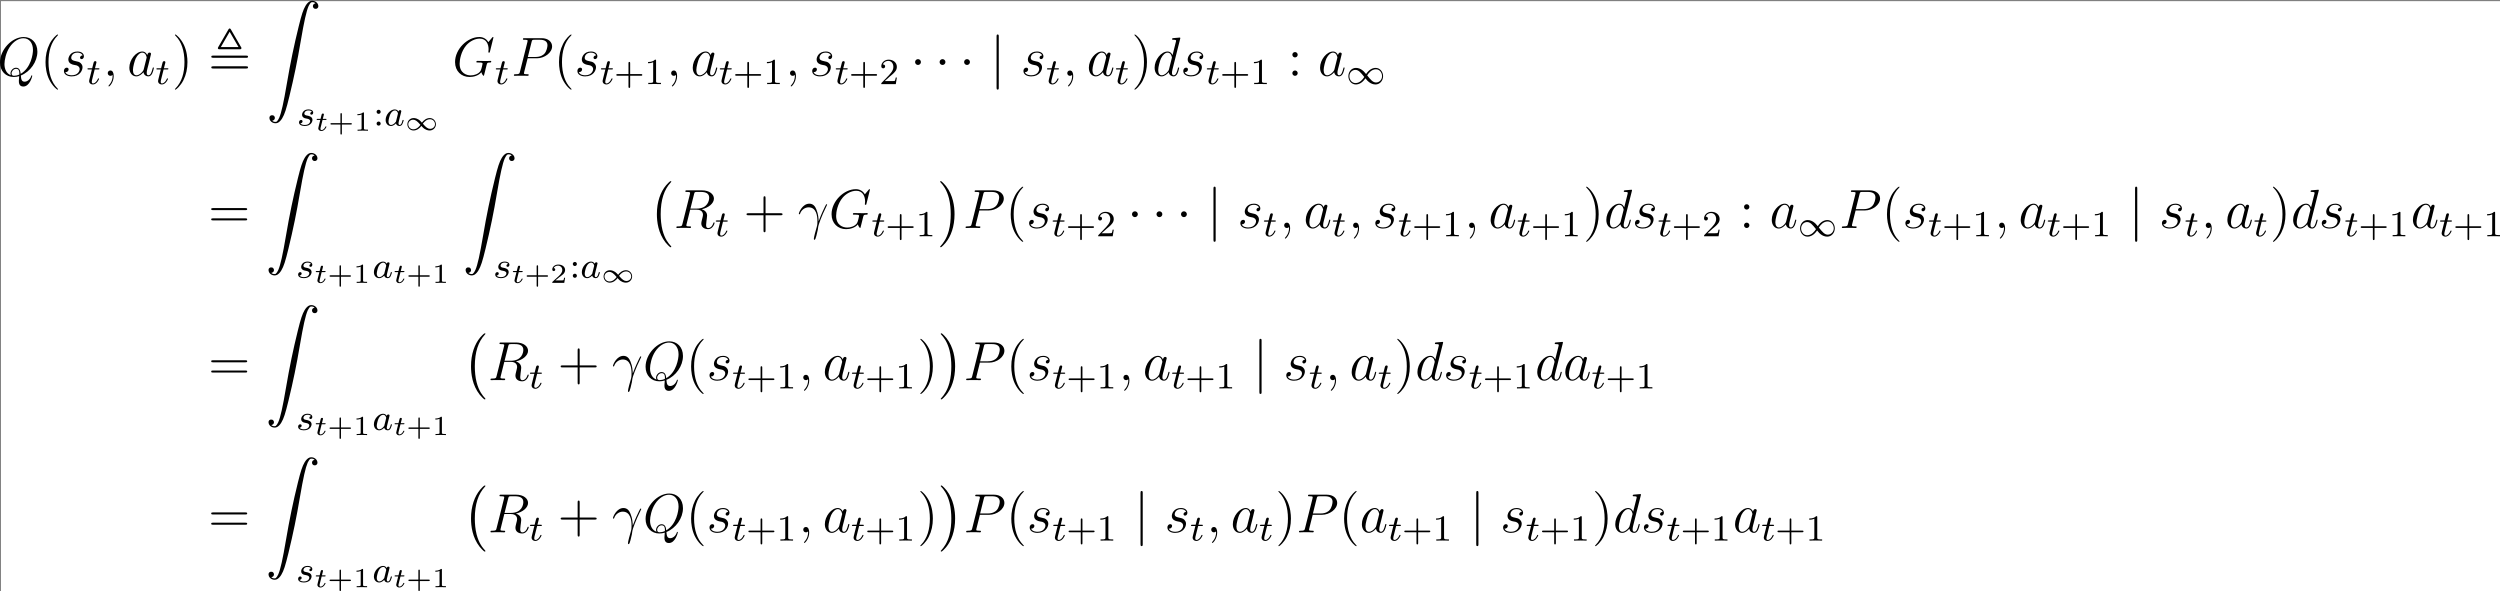 <?xml version='1.0' encoding='UTF-8'?>
<!-- Generated by CodeCogs with dvisvgm 3.2.2 -->
<svg version='1.1' xmlns='http://www.w3.org/2000/svg' xmlns:xlink='http://www.w3.org/1999/xlink' width='612.419pt' height='144.791pt' viewBox='-.241 -.282 612.419 144.791'>
<rect x="-.241" y="-.282" width="612.419" height="144.791" fill="#808080" stroke="none"/>
<rect width="100%" height="100%" fill="white" />
<defs>
<path id='g2-0' d='M4.937 13.736C4.937 13.689 4.914 13.665 4.89 13.629C4.34 13.043 3.527 12.075 3.025 10.126C2.75 9.038 2.642 7.807 2.642 6.695C2.642 3.551 3.395 1.351 4.83-.203C4.937-.311 4.937-.335 4.937-.359C4.937-.478 4.842-.478 4.794-.478C4.615-.478 3.969 .239 3.814 .418C2.594 1.865 1.817 4.017 1.817 6.683C1.817 8.381 2.116 10.784 3.682 12.804C3.802 12.947 4.579 13.856 4.794 13.856C4.842 13.856 4.937 13.856 4.937 13.736Z'/>
<path id='g2-1' d='M3.646 6.695C3.646 4.997 3.347 2.594 1.781 .574C1.662 .43 .885-.478 .669-.478C.61-.478 .526-.454 .526-.359C.526-.311 .55-.275 .598-.239C1.172 .383 1.949 1.351 2.439 3.252C2.714 4.34 2.821 5.571 2.821 6.683C2.821 7.89 2.714 9.11 2.403 10.281C1.949 11.955 1.243 12.912 .634 13.581C.526 13.689 .526 13.713 .526 13.736C.526 13.832 .61 13.856 .669 13.856C.849 13.856 1.506 13.127 1.65 12.959C2.869 11.513 3.646 9.361 3.646 6.695Z'/>
<path id='g4-49' d='M4.304-2.184C3.834-2.75 3.77-2.813 3.491-3.021C3.124-3.3 2.638-3.515 2.112-3.515C1.14-3.515 .47-2.662 .47-1.714C.47-.781 1.132 .08 2.08 .08C2.734 .08 3.499-.263 4.16-1.251C4.631-.685 4.694-.622 4.973-.414C5.34-.135 5.826 .08 6.352 .08C7.325 .08 7.994-.773 7.994-1.722C7.994-2.654 7.333-3.515 6.384-3.515C5.731-3.515 4.965-3.172 4.304-2.184ZM4.543-1.889C4.846-2.391 5.499-3.212 6.44-3.212C7.293-3.212 7.771-2.439 7.771-1.722C7.771-.948 7.181-.351 6.48-.351S5.308-.933 4.543-1.889ZM3.921-1.546C3.618-1.044 2.965-.223 2.024-.223C1.172-.223 .693-.996 .693-1.714C.693-2.487 1.283-3.084 1.985-3.084S3.156-2.503 3.921-1.546Z'/>
<path id='g1-44' d='M4.914-10.066C4.818-10.234 4.734-10.269 4.651-10.269S4.483-10.234 4.388-10.066L2.188-6.253C2.092-6.085 2.092-6.049 2.092-6.001C2.092-5.762 2.307-5.762 2.523-5.762H6.779C7.054-5.762 7.209-5.762 7.209-6.073L4.914-10.066ZM4.651-9.552L6.563-6.241H2.738L4.651-9.552ZM1.1-2.068C.897-2.068 .669-2.068 .669-1.829S.885-1.59 1.088-1.59H8.213C8.416-1.59 8.632-1.59 8.632-1.829S8.416-2.068 8.201-2.068H1.1ZM1.088-4.388C.885-4.388 .669-4.388 .669-4.148S.897-3.909 1.1-3.909H8.201C8.416-3.909 8.632-3.909 8.632-4.148S8.416-4.388 8.213-4.388H1.088Z'/>
<path id='g11-40' d='M3.885 2.905C3.885 2.869 3.885 2.845 3.682 2.642C2.487 1.435 1.817-.538 1.817-2.977C1.817-5.296 2.379-7.293 3.766-8.703C3.885-8.811 3.885-8.835 3.885-8.871C3.885-8.942 3.826-8.966 3.778-8.966C3.622-8.966 2.642-8.106 2.056-6.934C1.447-5.727 1.172-4.447 1.172-2.977C1.172-1.913 1.339-.49 1.961 .789C2.666 2.224 3.646 3.001 3.778 3.001C3.826 3.001 3.885 2.977 3.885 2.905Z'/>
<path id='g11-41' d='M3.371-2.977C3.371-3.885 3.252-5.368 2.582-6.755C1.877-8.189 .897-8.966 .765-8.966C.717-8.966 .658-8.942 .658-8.871C.658-8.835 .658-8.811 .861-8.608C2.056-7.4 2.726-5.428 2.726-2.989C2.726-.669 2.164 1.327 .777 2.738C.658 2.845 .658 2.869 .658 2.905C.658 2.977 .717 3.001 .765 3.001C.921 3.001 1.901 2.14 2.487 .968C3.096-.251 3.371-1.542 3.371-2.977Z'/>
<path id='g11-43' d='M4.77-2.762H8.07C8.237-2.762 8.452-2.762 8.452-2.977C8.452-3.204 8.249-3.204 8.07-3.204H4.77V-6.504C4.77-6.671 4.77-6.886 4.555-6.886C4.328-6.886 4.328-6.683 4.328-6.504V-3.204H1.028C.861-3.204 .646-3.204 .646-2.989C.646-2.762 .849-2.762 1.028-2.762H4.328V.538C4.328 .705 4.328 .921 4.543 .921C4.77 .921 4.77 .717 4.77 .538V-2.762Z'/>
<path id='g11-58' d='M2.2-4.579C2.2-4.902 1.925-5.153 1.626-5.153C1.279-5.153 1.04-4.878 1.04-4.579C1.04-4.22 1.339-3.993 1.614-3.993C1.937-3.993 2.2-4.244 2.2-4.579ZM2.2-.586C2.2-.909 1.925-1.16 1.626-1.16C1.279-1.16 1.04-.885 1.04-.586C1.04-.227 1.339 0 1.614 0C1.937 0 2.2-.251 2.2-.586Z'/>
<path id='g11-61' d='M8.07-3.873C8.237-3.873 8.452-3.873 8.452-4.089C8.452-4.316 8.249-4.316 8.07-4.316H1.028C.861-4.316 .646-4.316 .646-4.101C.646-3.873 .849-3.873 1.028-3.873H8.07ZM8.07-1.65C8.237-1.65 8.452-1.65 8.452-1.865C8.452-2.092 8.249-2.092 8.07-2.092H1.028C.861-2.092 .646-2.092 .646-1.877C.646-1.65 .849-1.65 1.028-1.65H8.07Z'/>
<path id='g8-13' d='M4.519-1.459C4.495-2.044 4.471-2.965 4.017-4.041C3.778-4.639 3.371-5.272 2.499-5.272C1.028-5.272 .227-3.395 .227-3.084C.227-2.977 .311-2.977 .347-2.977C.454-2.977 .454-3.001 .514-3.156C.765-3.897 1.53-4.483 2.355-4.483C4.017-4.483 4.256-2.63 4.256-1.447C4.256-.693 4.172-.442 4.101-.203C3.873 .538 3.479 2.02 3.479 2.355C3.479 2.451 3.515 2.558 3.61 2.558C3.79 2.558 3.897 2.164 4.029 1.686C4.316 .634 4.388 .108 4.447-.371C4.483-.658 5.165-2.63 6.109-4.507C6.193-4.698 6.36-5.021 6.36-5.057C6.36-5.069 6.348-5.153 6.241-5.153C6.217-5.153 6.157-5.153 6.133-5.105C6.109-5.081 5.691-4.268 5.332-3.455C5.153-3.049 4.914-2.511 4.519-1.459Z'/>
<path id='g8-59' d='M2.331 .048C2.331-.646 2.104-1.16 1.614-1.16C1.231-1.16 1.04-.849 1.04-.586S1.219 0 1.626 0C1.781 0 1.913-.048 2.02-.155C2.044-.179 2.056-.179 2.068-.179C2.092-.179 2.092-.012 2.092 .048C2.092 .442 2.02 1.219 1.327 1.997C1.196 2.14 1.196 2.164 1.196 2.188C1.196 2.248 1.255 2.307 1.315 2.307C1.411 2.307 2.331 1.423 2.331 .048Z'/>
<path id='g8-71' d='M8.919-8.309C8.919-8.416 8.835-8.416 8.811-8.416S8.739-8.416 8.644-8.297L7.819-7.305C7.759-7.4 7.52-7.819 7.054-8.094C6.539-8.416 6.025-8.416 5.846-8.416C3.288-8.416 .598-5.81 .598-2.989C.598-1.016 1.961 .251 3.754 .251C4.615 .251 5.703-.036 6.3-.789C6.432-.335 6.695-.012 6.779-.012C6.838-.012 6.85-.048 6.862-.048C6.874-.072 6.97-.49 7.03-.705L7.221-1.47C7.317-1.865 7.364-2.032 7.448-2.391C7.568-2.845 7.592-2.881 8.249-2.893C8.297-2.893 8.44-2.893 8.44-3.12C8.44-3.24 8.321-3.24 8.285-3.24C8.082-3.24 7.855-3.216 7.639-3.216H6.994C6.492-3.216 5.966-3.24 5.475-3.24C5.368-3.24 5.224-3.24 5.224-3.025C5.224-2.905 5.32-2.905 5.32-2.893H5.619C6.563-2.893 6.563-2.798 6.563-2.618C6.563-2.606 6.336-1.399 6.109-1.04C5.655-.371 4.71-.096 4.005-.096C3.084-.096 1.59-.574 1.59-2.642C1.59-3.443 1.877-5.272 3.037-6.623C3.79-7.484 4.902-8.07 5.954-8.07C7.364-8.07 7.867-6.862 7.867-5.762C7.867-5.571 7.819-5.308 7.819-5.141C7.819-5.033 7.938-5.033 7.974-5.033C8.106-5.033 8.118-5.045 8.165-5.26L8.919-8.309Z'/>
<path id='g8-80' d='M3.539-3.802H5.547C7.197-3.802 8.847-5.021 8.847-6.384C8.847-7.317 8.058-8.165 6.551-8.165H2.857C2.63-8.165 2.523-8.165 2.523-7.938C2.523-7.819 2.63-7.819 2.809-7.819C3.539-7.819 3.539-7.723 3.539-7.592C3.539-7.568 3.539-7.496 3.491-7.317L1.877-.885C1.769-.466 1.745-.347 .909-.347C.681-.347 .562-.347 .562-.132C.562 0 .669 0 .741 0C.968 0 1.207-.024 1.435-.024H2.833C3.061-.024 3.312 0 3.539 0C3.634 0 3.766 0 3.766-.227C3.766-.347 3.658-.347 3.479-.347C2.762-.347 2.75-.43 2.75-.55C2.75-.61 2.762-.693 2.774-.753L3.539-3.802ZM4.4-7.352C4.507-7.795 4.555-7.819 5.021-7.819H6.205C7.101-7.819 7.843-7.532 7.843-6.635C7.843-6.324 7.687-5.308 7.137-4.758C6.934-4.543 6.36-4.089 5.272-4.089H3.587L4.4-7.352Z'/>
<path id='g8-81' d='M5.093-.072C7.149-.897 8.679-3.072 8.679-5.236C8.679-7.209 7.388-8.416 5.715-8.416C3.156-8.416 .574-5.667 .574-2.905C.574-1.028 1.817 .251 3.551 .251C3.957 .251 4.352 .191 4.734 .072C4.663 .789 4.663 .849 4.663 1.076C4.663 1.423 4.663 2.319 5.619 2.319C7.042 2.319 7.568 .084 7.568 .012S7.52-.108 7.46-.108C7.388-.108 7.364-.048 7.329 .084C7.066 .837 6.444 1.267 5.918 1.267C5.308 1.267 5.153 .849 5.093-.072ZM2.941-.132C1.997-.454 1.542-1.447 1.542-2.546C1.542-3.383 1.853-4.973 2.642-6.181C3.527-7.544 4.71-8.153 5.643-8.153C6.886-8.153 7.723-7.149 7.723-5.595C7.723-4.71 7.305-1.745 5.057-.43C4.997-1.04 4.83-1.757 4.041-1.757C3.395-1.757 2.845-1.112 2.845-.526C2.845-.395 2.893-.215 2.941-.132ZM4.758-.275C4.328-.084 3.957-.012 3.622-.012C3.503-.012 3.084-.012 3.084-.538C3.084-.968 3.503-1.518 4.041-1.518C4.639-1.518 4.77-1.112 4.77-.514C4.77-.442 4.77-.347 4.758-.275Z'/>
<path id='g8-82' d='M4.4-7.352C4.507-7.795 4.555-7.819 5.021-7.819H5.882C6.91-7.819 7.675-7.508 7.675-6.575C7.675-5.966 7.364-4.208 4.961-4.208H3.61L4.4-7.352ZM6.061-4.065C7.544-4.388 8.703-5.344 8.703-6.372C8.703-7.305 7.759-8.165 6.097-8.165H2.857C2.618-8.165 2.511-8.165 2.511-7.938C2.511-7.819 2.594-7.819 2.821-7.819C3.539-7.819 3.539-7.723 3.539-7.592C3.539-7.568 3.539-7.496 3.491-7.317L1.877-.885C1.769-.466 1.745-.347 .921-.347C.646-.347 .562-.347 .562-.12C.562 0 .693 0 .729 0C.944 0 1.196-.024 1.423-.024H2.833C3.049-.024 3.3 0 3.515 0C3.61 0 3.742 0 3.742-.227C3.742-.347 3.634-.347 3.455-.347C2.726-.347 2.726-.442 2.726-.562C2.726-.574 2.726-.658 2.75-.753L3.551-3.969H4.985C6.121-3.969 6.336-3.252 6.336-2.857C6.336-2.678 6.217-2.212 6.133-1.901C6.001-1.351 5.966-1.219 5.966-.992C5.966-.143 6.659 .251 7.46 .251C8.428 .251 8.847-.933 8.847-1.1C8.847-1.184 8.787-1.219 8.715-1.219C8.62-1.219 8.596-1.148 8.572-1.052C8.285-.203 7.795 .012 7.496 .012S7.006-.12 7.006-.658C7.006-.944 7.149-2.032 7.161-2.092C7.221-2.534 7.221-2.582 7.221-2.678C7.221-3.551 6.516-3.921 6.061-4.065Z'/>
<path id='g8-97' d='M3.599-1.423C3.539-1.219 3.539-1.196 3.371-.968C3.108-.634 2.582-.12 2.02-.12C1.53-.12 1.255-.562 1.255-1.267C1.255-1.925 1.626-3.264 1.853-3.766C2.26-4.603 2.821-5.033 3.288-5.033C4.077-5.033 4.232-4.053 4.232-3.957C4.232-3.945 4.196-3.79 4.184-3.766L3.599-1.423ZM4.364-4.483C4.232-4.794 3.909-5.272 3.288-5.272C1.937-5.272 .478-3.527 .478-1.757C.478-.574 1.172 .12 1.985 .12C2.642 .12 3.204-.395 3.539-.789C3.658-.084 4.22 .12 4.579 .12S5.224-.096 5.44-.526C5.631-.933 5.798-1.662 5.798-1.71C5.798-1.769 5.75-1.817 5.679-1.817C5.571-1.817 5.559-1.757 5.511-1.578C5.332-.873 5.105-.12 4.615-.12C4.268-.12 4.244-.43 4.244-.669C4.244-.944 4.28-1.076 4.388-1.542C4.471-1.841 4.531-2.104 4.627-2.451C5.069-4.244 5.177-4.674 5.177-4.746C5.177-4.914 5.045-5.045 4.866-5.045C4.483-5.045 4.388-4.627 4.364-4.483Z'/>
<path id='g8-100' d='M6.013-7.998C6.025-8.046 6.049-8.118 6.049-8.177C6.049-8.297 5.93-8.297 5.906-8.297C5.894-8.297 5.308-8.249 5.248-8.237C5.045-8.225 4.866-8.201 4.651-8.189C4.352-8.165 4.268-8.153 4.268-7.938C4.268-7.819 4.364-7.819 4.531-7.819C5.117-7.819 5.129-7.711 5.129-7.592C5.129-7.52 5.105-7.424 5.093-7.388L4.364-4.483C4.232-4.794 3.909-5.272 3.288-5.272C1.937-5.272 .478-3.527 .478-1.757C.478-.574 1.172 .12 1.985 .12C2.642 .12 3.204-.395 3.539-.789C3.658-.084 4.22 .12 4.579 .12S5.224-.096 5.44-.526C5.631-.933 5.798-1.662 5.798-1.71C5.798-1.769 5.75-1.817 5.679-1.817C5.571-1.817 5.559-1.757 5.511-1.578C5.332-.873 5.105-.12 4.615-.12C4.268-.12 4.244-.43 4.244-.669C4.244-.717 4.244-.968 4.328-1.303L6.013-7.998ZM3.599-1.423C3.539-1.219 3.539-1.196 3.371-.968C3.108-.634 2.582-.12 2.02-.12C1.53-.12 1.255-.562 1.255-1.267C1.255-1.925 1.626-3.264 1.853-3.766C2.26-4.603 2.821-5.033 3.288-5.033C4.077-5.033 4.232-4.053 4.232-3.957C4.232-3.945 4.196-3.79 4.184-3.766L3.599-1.423Z'/>
<path id='g8-115' d='M2.726-2.391C2.929-2.355 3.252-2.283 3.324-2.271C3.479-2.224 4.017-2.032 4.017-1.459C4.017-1.088 3.682-.12 2.295-.12C2.044-.12 1.148-.155 .909-.813C1.387-.753 1.626-1.124 1.626-1.387C1.626-1.638 1.459-1.769 1.219-1.769C.956-1.769 .61-1.566 .61-1.028C.61-.323 1.327 .12 2.283 .12C4.101 .12 4.639-1.219 4.639-1.841C4.639-2.02 4.639-2.355 4.256-2.738C3.957-3.025 3.67-3.084 3.025-3.216C2.702-3.288 2.188-3.395 2.188-3.933C2.188-4.172 2.403-5.033 3.539-5.033C4.041-5.033 4.531-4.842 4.651-4.411C4.125-4.411 4.101-3.957 4.101-3.945C4.101-3.694 4.328-3.622 4.435-3.622C4.603-3.622 4.937-3.754 4.937-4.256S4.483-5.272 3.551-5.272C1.985-5.272 1.566-4.041 1.566-3.551C1.566-2.642 2.451-2.451 2.726-2.391Z'/>
<path id='g0-2' d='M9.576 .048C9.194 .167 8.799 .538 8.476 1.088C7.974 1.937 7.627 2.989 7.018 5.464C5.942 9.839 5.212 13.366 4.435 17.921C3.718 22.129 3.24 24.293 2.762 25.381C2.63 25.704 2.367 26.086 2.236 26.182C2.092 26.289 1.733 26.277 1.494 26.17C1.255 26.05 1.219 26.002 1.363 25.967C1.853 25.871 1.997 25.225 1.59 24.915C1.482 24.831 1.423 24.819 1.231 24.819C1.052 24.819 .992 24.831 .873 24.915C.693 25.058 .634 25.225 .658 25.488C.729 26.289 1.733 26.803 2.499 26.433C2.798 26.289 3.18 25.895 3.419 25.476C3.957 24.58 4.292 23.528 4.973 20.73C6.025 16.367 6.695 13.127 7.46 8.632C8.177 4.423 8.667 2.26 9.134 1.172C9.277 .861 9.528 .466 9.672 .371S10.174 .275 10.401 .383C10.64 .502 10.676 .55 10.533 .586C10.054 .681 9.911 1.327 10.305 1.638C10.425 1.722 10.485 1.745 10.664 1.745C10.855 1.745 10.915 1.722 11.023 1.638C11.202 1.494 11.274 1.327 11.25 1.076C11.19 .347 10.317-.167 9.576 .048Z'/>
<path id='g6-116' d='M1.608-2.337H2.26C2.379-2.337 2.463-2.337 2.463-2.487C2.463-2.576 2.385-2.576 2.277-2.576H1.668L1.877-3.401C1.901-3.491 1.901-3.527 1.901-3.533C1.901-3.676 1.787-3.736 1.692-3.736C1.62-3.736 1.465-3.694 1.411-3.503L1.178-2.576H.532C.406-2.576 .4-2.57 .377-2.552C.347-2.529 .323-2.451 .323-2.421C.341-2.337 .395-2.337 .514-2.337H1.118L.765-.927C.729-.789 .681-.586 .681-.514C.681-.167 .992 .06 1.357 .06C2.044 .06 2.451-.759 2.451-.861C2.451-.879 2.439-.944 2.337-.944C2.26-.944 2.248-.915 2.218-.843C2.014-.395 1.674-.137 1.381-.137C1.16-.137 1.154-.359 1.154-.436C1.154-.52 1.154-.532 1.184-.646L1.608-2.337Z'/>
<path id='g10-43' d='M3.475-1.809H5.818C5.93-1.809 6.105-1.809 6.105-1.993S5.93-2.176 5.818-2.176H3.475V-4.527C3.475-4.639 3.475-4.814 3.292-4.814S3.108-4.639 3.108-4.527V-2.176H.757C.646-2.176 .47-2.176 .47-1.993S.646-1.809 .757-1.809H3.108V.542C3.108 .654 3.108 .829 3.292 .829S3.475 .654 3.475 .542V-1.809Z'/>
<path id='g10-49' d='M2.503-5.077C2.503-5.292 2.487-5.3 2.271-5.3C1.945-4.981 1.522-4.79 .765-4.79V-4.527C.98-4.527 1.411-4.527 1.873-4.742V-.654C1.873-.359 1.849-.263 1.092-.263H.813V0C1.14-.024 1.825-.024 2.184-.024S3.236-.024 3.563 0V-.263H3.284C2.527-.263 2.503-.359 2.503-.654V-5.077Z'/>
<path id='g10-50' d='M2.248-1.626C2.375-1.745 2.71-2.008 2.837-2.12C3.332-2.574 3.802-3.013 3.802-3.738C3.802-4.686 3.005-5.3 2.008-5.3C1.052-5.3 .422-4.575 .422-3.866C.422-3.475 .733-3.419 .845-3.419C1.012-3.419 1.259-3.539 1.259-3.842C1.259-4.256 .861-4.256 .765-4.256C.996-4.838 1.53-5.037 1.921-5.037C2.662-5.037 3.045-4.407 3.045-3.738C3.045-2.909 2.463-2.303 1.522-1.339L.518-.303C.422-.215 .422-.199 .422 0H3.571L3.802-1.427H3.555C3.531-1.267 3.467-.869 3.371-.717C3.324-.654 2.718-.654 2.59-.654H1.172L2.248-1.626Z'/>
<path id='g10-58' d='M1.618-2.989C1.618-3.26 1.403-3.435 1.18-3.435C.909-3.435 .733-3.22 .733-2.997C.733-2.726 .948-2.55 1.172-2.55C1.443-2.55 1.618-2.766 1.618-2.989ZM1.618-.438C1.618-.709 1.403-.885 1.18-.885C.909-.885 .733-.669 .733-.446C.733-.175 .948 0 1.172 0C1.443 0 1.618-.215 1.618-.438Z'/>
<path id='g9-43' d='M2.947-1.339H4.878C4.961-1.339 5.111-1.339 5.111-1.494S4.961-1.65 4.878-1.65H2.947V-3.587C2.947-3.67 2.947-3.82 2.792-3.82S2.636-3.67 2.636-3.587V-1.65H.705C.622-1.65 .472-1.65 .472-1.494S.622-1.339 .705-1.339H2.636V.598C2.636 .681 2.636 .831 2.792 .831S2.947 .681 2.947 .598V-1.339Z'/>
<path id='g9-49' d='M2.146-3.796C2.146-3.975 2.122-3.975 1.943-3.975C1.548-3.593 .938-3.593 .723-3.593V-3.359C.879-3.359 1.273-3.359 1.632-3.527V-.508C1.632-.311 1.632-.233 1.016-.233H.759V0C1.088-.024 1.554-.024 1.889-.024S2.69-.024 3.019 0V-.233H2.762C2.146-.233 2.146-.311 2.146-.508V-3.796Z'/>
<path id='g9-50' d='M3.216-1.118H2.995C2.983-1.034 2.923-.64 2.833-.574C2.792-.538 2.307-.538 2.224-.538H1.106L1.871-1.16C2.074-1.321 2.606-1.704 2.792-1.883C2.971-2.062 3.216-2.367 3.216-2.792C3.216-3.539 2.54-3.975 1.739-3.975C.968-3.975 .43-3.467 .43-2.905C.43-2.6 .687-2.564 .753-2.564C.903-2.564 1.076-2.672 1.076-2.887C1.076-3.019 .998-3.21 .735-3.21C.873-3.515 1.237-3.742 1.65-3.742C2.277-3.742 2.612-3.276 2.612-2.792C2.612-2.367 2.331-1.931 1.913-1.548L.496-.251C.436-.191 .43-.185 .43 0H3.031L3.216-1.118Z'/>
<path id='g7-97' d='M3.124-3.037C3.053-3.172 2.821-3.515 2.335-3.515C1.387-3.515 .343-2.407 .343-1.227C.343-.399 .877 .08 1.49 .08C2 .08 2.439-.327 2.582-.486C2.726 .064 3.268 .08 3.363 .08C3.73 .08 3.913-.223 3.977-.359C4.136-.646 4.248-1.108 4.248-1.14C4.248-1.188 4.216-1.243 4.121-1.243S4.009-1.196 3.961-.996C3.85-.558 3.698-.143 3.387-.143C3.204-.143 3.132-.295 3.132-.518C3.132-.654 3.204-.925 3.252-1.124S3.419-1.801 3.451-1.945L3.61-2.55C3.65-2.742 3.738-3.076 3.738-3.116C3.738-3.3 3.587-3.363 3.483-3.363C3.363-3.363 3.164-3.284 3.124-3.037ZM2.582-.861C2.184-.311 1.769-.143 1.514-.143C1.148-.143 .964-.478 .964-.893C.964-1.267 1.18-2.12 1.355-2.471C1.586-2.957 1.977-3.292 2.343-3.292C2.861-3.292 3.013-2.71 3.013-2.614C3.013-2.582 2.813-1.801 2.766-1.594C2.662-1.219 2.662-1.203 2.582-.861Z'/>
<path id='g7-115' d='M3.212-2.997C3.029-2.965 2.861-2.821 2.861-2.622C2.861-2.479 2.957-2.375 3.132-2.375C3.252-2.375 3.499-2.463 3.499-2.821C3.499-3.316 2.981-3.515 2.487-3.515C1.419-3.515 1.084-2.758 1.084-2.351C1.084-2.271 1.084-1.985 1.379-1.761C1.562-1.618 1.698-1.594 2.112-1.514C2.391-1.459 2.845-1.379 2.845-.964C2.845-.757 2.694-.494 2.471-.343C2.176-.151 1.785-.143 1.658-.143C1.467-.143 .925-.175 .725-.494C1.132-.51 1.188-.837 1.188-.933C1.188-1.172 .972-1.227 .877-1.227C.749-1.227 .422-1.132 .422-.693C.422-.223 .917 .08 1.658 .08C3.045 .08 3.339-.901 3.339-1.235C3.339-1.953 2.558-2.104 2.264-2.16C1.881-2.232 1.57-2.287 1.57-2.622C1.57-2.766 1.706-3.292 2.479-3.292C2.782-3.292 3.092-3.204 3.212-2.997Z'/>
<path id='g7-116' d='M1.761-3.172H2.542C2.694-3.172 2.79-3.172 2.79-3.324C2.79-3.435 2.686-3.435 2.55-3.435H1.825L2.112-4.567C2.144-4.686 2.144-4.726 2.144-4.734C2.144-4.902 2.016-4.981 1.881-4.981C1.61-4.981 1.554-4.766 1.467-4.407L1.219-3.435H.454C.303-3.435 .199-3.435 .199-3.284C.199-3.172 .303-3.172 .438-3.172H1.156L.677-1.259C.63-1.06 .558-.781 .558-.669C.558-.191 .948 .08 1.371 .08C2.224 .08 2.71-1.044 2.71-1.14C2.71-1.227 2.638-1.243 2.59-1.243C2.503-1.243 2.495-1.211 2.439-1.092C2.279-.709 1.881-.143 1.395-.143C1.227-.143 1.132-.255 1.132-.518C1.132-.669 1.156-.757 1.18-.861L1.761-3.172Z'/>
<path id='g3-49' d='M3.485-1.889C2.857-2.558 2.224-2.636 1.907-2.636C1.136-2.636 .556-2.02 .556-1.285C.556-.586 1.106 .06 1.889 .06C2.618 .06 3.228-.424 3.593-.933L3.814-.687C4.441-.018 5.075 .06 5.392 .06C6.163 .06 6.743-.556 6.743-1.291C6.743-1.991 6.193-2.636 5.41-2.636C4.68-2.636 4.071-2.152 3.706-1.644L3.485-1.889ZM3.909-1.417C4.25-1.883 4.758-2.379 5.464-2.379C6.109-2.379 6.545-1.853 6.545-1.291C6.545-.711 6.043-.299 5.493-.299C5.021-.299 4.609-.58 3.909-1.417ZM3.389-1.16C3.049-.693 2.54-.197 1.835-.197C1.19-.197 .753-.723 .753-1.285C.753-1.865 1.255-2.277 1.805-2.277C2.277-2.277 2.69-1.997 3.389-1.16Z'/>
<path id='g5-1' d='M2.295-2.989C2.295-3.335 2.008-3.622 1.662-3.622S1.028-3.335 1.028-2.989S1.315-2.355 1.662-2.355S2.295-2.642 2.295-2.989Z'/>
<path id='g5-106' d='M1.901-8.536C1.901-8.751 1.901-8.966 1.662-8.966S1.423-8.751 1.423-8.536V2.558C1.423 2.774 1.423 2.989 1.662 2.989S1.901 2.774 1.901 2.558V-8.536Z'/>
</defs>
<g id='page1' transform='matrix(1.13 0 0 1.13 -64.637 -75.52)'>
<use x='56.413' y='83.022' xlink:href='#g8-81'/>
<use x='65.685' y='83.022' xlink:href='#g11-40'/>
<use x='70.237' y='83.022' xlink:href='#g8-115'/>
<use x='75.751' y='84.815' xlink:href='#g7-116'/>
<use x='79.307' y='83.022' xlink:href='#g8-59'/>
<use x='84.551' y='83.022' xlink:href='#g8-97'/>
<use x='90.696' y='84.815' xlink:href='#g7-116'/>
<use x='94.252' y='83.022' xlink:href='#g11-41'/>
<use x='102.125' y='83.022' xlink:href='#g1-44'/>
<use x='114.745' y='66.75' xlink:href='#g0-2'/>
<use x='121.387' y='93.815' xlink:href='#g7-115'/>
<use x='125.302' y='94.922' xlink:href='#g6-116'/>
<use x='128.153' y='94.922' xlink:href='#g9-43'/>
<use x='133.743' y='94.922' xlink:href='#g9-49'/>
<use x='137.894' y='93.815' xlink:href='#g10-58'/>
<use x='140.246' y='93.815' xlink:href='#g7-97'/>
<use x='144.744' y='94.811' xlink:href='#g3-49'/>
<use x='155.039' y='83.022' xlink:href='#g8-71'/>
<use x='164.273' y='84.815' xlink:href='#g7-116'/>
<use x='167.829' y='83.022' xlink:href='#g8-80'/>
<use x='177' y='83.022' xlink:href='#g11-40'/>
<use x='181.552' y='83.022' xlink:href='#g8-115'/>
<use x='187.066' y='84.815' xlink:href='#g7-116'/>
<use x='190.124' y='84.815' xlink:href='#g10-43'/>
<use x='196.711' y='84.815' xlink:href='#g10-49'/>
<use x='201.443' y='83.022' xlink:href='#g8-59'/>
<use x='206.687' y='83.022' xlink:href='#g8-97'/>
<use x='212.832' y='84.815' xlink:href='#g7-116'/>
<use x='215.89' y='84.815' xlink:href='#g10-43'/>
<use x='222.477' y='84.815' xlink:href='#g10-49'/>
<use x='227.209' y='83.022' xlink:href='#g8-59'/>
<use x='232.453' y='83.022' xlink:href='#g8-115'/>
<use x='237.967' y='84.815' xlink:href='#g7-116'/>
<use x='241.025' y='84.815' xlink:href='#g10-43'/>
<use x='247.612' y='84.815' xlink:href='#g10-50'/>
<use x='254.336' y='83.022' xlink:href='#g5-1'/>
<use x='259.65' y='83.022' xlink:href='#g5-1'/>
<use x='264.963' y='83.022' xlink:href='#g5-1'/>
<use x='271.605' y='83.022' xlink:href='#g5-106'/>
<use x='278.247' y='83.022' xlink:href='#g8-115'/>
<use x='283.761' y='84.815' xlink:href='#g7-116'/>
<use x='287.317' y='83.022' xlink:href='#g8-59'/>
<use x='292.561' y='83.022' xlink:href='#g8-97'/>
<use x='298.706' y='84.815' xlink:href='#g7-116'/>
<use x='302.262' y='83.022' xlink:href='#g11-41'/>
<use x='306.814' y='83.022' xlink:href='#g8-100'/>
<use x='312.897' y='83.022' xlink:href='#g8-115'/>
<use x='318.411' y='84.815' xlink:href='#g7-116'/>
<use x='321.469' y='84.815' xlink:href='#g10-43'/>
<use x='328.056' y='84.815' xlink:href='#g10-49'/>
<use x='336.109' y='83.022' xlink:href='#g11-58'/>
<use x='342.681' y='83.022' xlink:href='#g8-97'/>
<use x='348.826' y='84.815' xlink:href='#g4-49'/>
<use x='102.125' y='116.01' xlink:href='#g11-61'/>
<use x='114.551' y='99.737' xlink:href='#g0-2'/>
<use x='121.193' y='126.803' xlink:href='#g7-115'/>
<use x='125.109' y='127.91' xlink:href='#g6-116'/>
<use x='127.959' y='127.91' xlink:href='#g9-43'/>
<use x='133.549' y='127.91' xlink:href='#g9-49'/>
<use x='137.7' y='126.803' xlink:href='#g7-97'/>
<use x='142.198' y='127.91' xlink:href='#g6-116'/>
<use x='145.049' y='127.91' xlink:href='#g9-43'/>
<use x='150.639' y='127.91' xlink:href='#g9-49'/>
<use x='157.28' y='99.737' xlink:href='#g0-2'/>
<use x='163.922' y='126.803' xlink:href='#g7-115'/>
<use x='167.838' y='127.91' xlink:href='#g6-116'/>
<use x='170.688' y='127.91' xlink:href='#g9-43'/>
<use x='176.278' y='127.91' xlink:href='#g9-50'/>
<use x='180.43' y='126.803' xlink:href='#g10-58'/>
<use x='182.782' y='126.803' xlink:href='#g7-97'/>
<use x='187.28' y='127.799' xlink:href='#g3-49'/>
<use x='197.574' y='106.326' xlink:href='#g2-0'/>
<use x='203.054' y='116.01' xlink:href='#g8-82'/>
<use x='211.964' y='117.803' xlink:href='#g7-116'/>
<use x='218.177' y='116.01' xlink:href='#g11-43'/>
<use x='229.938' y='116.01' xlink:href='#g8-13'/>
<use x='236.66' y='116.01' xlink:href='#g8-71'/>
<use x='245.894' y='117.803' xlink:href='#g7-116'/>
<use x='248.952' y='117.803' xlink:href='#g10-43'/>
<use x='255.539' y='117.803' xlink:href='#g10-49'/>
<use x='260.271' y='106.326' xlink:href='#g2-1'/>
<use x='265.75' y='116.01' xlink:href='#g8-80'/>
<use x='274.921' y='116.01' xlink:href='#g11-40'/>
<use x='279.474' y='116.01' xlink:href='#g8-115'/>
<use x='284.988' y='117.803' xlink:href='#g7-116'/>
<use x='288.046' y='117.803' xlink:href='#g10-43'/>
<use x='294.632' y='117.803' xlink:href='#g10-50'/>
<use x='301.357' y='116.01' xlink:href='#g5-1'/>
<use x='306.671' y='116.01' xlink:href='#g5-1'/>
<use x='311.984' y='116.01' xlink:href='#g5-1'/>
<use x='318.626' y='116.01' xlink:href='#g5-106'/>
<use x='325.267' y='116.01' xlink:href='#g8-115'/>
<use x='330.781' y='117.803' xlink:href='#g7-116'/>
<use x='334.338' y='116.01' xlink:href='#g8-59'/>
<use x='339.582' y='116.01' xlink:href='#g8-97'/>
<use x='345.727' y='117.803' xlink:href='#g7-116'/>
<use x='349.283' y='116.01' xlink:href='#g8-59'/>
<use x='354.527' y='116.01' xlink:href='#g8-115'/>
<use x='360.041' y='117.803' xlink:href='#g7-116'/>
<use x='363.099' y='117.803' xlink:href='#g10-43'/>
<use x='369.685' y='117.803' xlink:href='#g10-49'/>
<use x='374.418' y='116.01' xlink:href='#g8-59'/>
<use x='379.662' y='116.01' xlink:href='#g8-97'/>
<use x='385.807' y='117.803' xlink:href='#g7-116'/>
<use x='388.865' y='117.803' xlink:href='#g10-43'/>
<use x='395.451' y='117.803' xlink:href='#g10-49'/>
<use x='400.184' y='116.01' xlink:href='#g11-41'/>
<use x='404.736' y='116.01' xlink:href='#g8-100'/>
<use x='410.819' y='116.01' xlink:href='#g8-115'/>
<use x='416.333' y='117.803' xlink:href='#g7-116'/>
<use x='419.391' y='117.803' xlink:href='#g10-43'/>
<use x='425.977' y='117.803' xlink:href='#g10-50'/>
<use x='434.03' y='116.01' xlink:href='#g11-58'/>
<use x='440.603' y='116.01' xlink:href='#g8-97'/>
<use x='446.748' y='117.803' xlink:href='#g4-49'/>
<use x='455.714' y='116.01' xlink:href='#g8-80'/>
<use x='464.885' y='116.01' xlink:href='#g11-40'/>
<use x='469.438' y='116.01' xlink:href='#g8-115'/>
<use x='474.952' y='117.803' xlink:href='#g7-116'/>
<use x='478.01' y='117.803' xlink:href='#g10-43'/>
<use x='484.596' y='117.803' xlink:href='#g10-49'/>
<use x='489.329' y='116.01' xlink:href='#g8-59'/>
<use x='494.573' y='116.01' xlink:href='#g8-97'/>
<use x='500.718' y='117.803' xlink:href='#g7-116'/>
<use x='503.776' y='117.803' xlink:href='#g10-43'/>
<use x='510.362' y='117.803' xlink:href='#g10-49'/>
<use x='518.415' y='116.01' xlink:href='#g5-106'/>
<use x='525.057' y='116.01' xlink:href='#g8-115'/>
<use x='530.571' y='117.803' xlink:href='#g7-116'/>
<use x='534.127' y='116.01' xlink:href='#g8-59'/>
<use x='539.371' y='116.01' xlink:href='#g8-97'/>
<use x='545.516' y='117.803' xlink:href='#g7-116'/>
<use x='549.073' y='116.01' xlink:href='#g11-41'/>
<use x='553.625' y='116.01' xlink:href='#g8-100'/>
<use x='559.708' y='116.01' xlink:href='#g8-115'/>
<use x='565.222' y='117.803' xlink:href='#g7-116'/>
<use x='568.28' y='117.803' xlink:href='#g10-43'/>
<use x='574.866' y='117.803' xlink:href='#g10-49'/>
<use x='579.598' y='116.01' xlink:href='#g8-97'/>
<use x='585.743' y='117.803' xlink:href='#g7-116'/>
<use x='588.801' y='117.803' xlink:href='#g10-43'/>
<use x='595.388' y='117.803' xlink:href='#g10-49'/>
<use x='102.125' y='148.997' xlink:href='#g11-61'/>
<use x='114.551' y='132.725' xlink:href='#g0-2'/>
<use x='121.193' y='159.79' xlink:href='#g7-115'/>
<use x='125.109' y='160.897' xlink:href='#g6-116'/>
<use x='127.959' y='160.897' xlink:href='#g9-43'/>
<use x='133.549' y='160.897' xlink:href='#g9-49'/>
<use x='137.7' y='159.79' xlink:href='#g7-97'/>
<use x='142.198' y='160.897' xlink:href='#g6-116'/>
<use x='145.049' y='160.897' xlink:href='#g9-43'/>
<use x='150.639' y='160.897' xlink:href='#g9-49'/>
<use x='157.28' y='139.314' xlink:href='#g2-0'/>
<use x='162.76' y='148.997' xlink:href='#g8-82'/>
<use x='171.67' y='150.791' xlink:href='#g7-116'/>
<use x='177.883' y='148.997' xlink:href='#g11-43'/>
<use x='189.644' y='148.997' xlink:href='#g8-13'/>
<use x='196.366' y='148.997' xlink:href='#g8-81'/>
<use x='205.637' y='148.997' xlink:href='#g11-40'/>
<use x='210.19' y='148.997' xlink:href='#g8-115'/>
<use x='215.704' y='150.791' xlink:href='#g7-116'/>
<use x='218.762' y='150.791' xlink:href='#g10-43'/>
<use x='225.348' y='150.791' xlink:href='#g10-49'/>
<use x='230.081' y='148.997' xlink:href='#g8-59'/>
<use x='235.325' y='148.997' xlink:href='#g8-97'/>
<use x='241.47' y='150.791' xlink:href='#g7-116'/>
<use x='244.528' y='150.791' xlink:href='#g10-43'/>
<use x='251.114' y='150.791' xlink:href='#g10-49'/>
<use x='255.847' y='148.997' xlink:href='#g11-41'/>
<use x='260.399' y='139.314' xlink:href='#g2-1'/>
<use x='265.878' y='148.997' xlink:href='#g8-80'/>
<use x='275.05' y='148.997' xlink:href='#g11-40'/>
<use x='279.602' y='148.997' xlink:href='#g8-115'/>
<use x='285.116' y='150.791' xlink:href='#g7-116'/>
<use x='288.174' y='150.791' xlink:href='#g10-43'/>
<use x='294.76' y='150.791' xlink:href='#g10-49'/>
<use x='299.493' y='148.997' xlink:href='#g8-59'/>
<use x='304.737' y='148.997' xlink:href='#g8-97'/>
<use x='310.882' y='150.791' xlink:href='#g7-116'/>
<use x='313.94' y='150.791' xlink:href='#g10-43'/>
<use x='320.526' y='150.791' xlink:href='#g10-49'/>
<use x='328.579' y='148.997' xlink:href='#g5-106'/>
<use x='335.221' y='148.997' xlink:href='#g8-115'/>
<use x='340.735' y='150.791' xlink:href='#g7-116'/>
<use x='344.291' y='148.997' xlink:href='#g8-59'/>
<use x='349.535' y='148.997' xlink:href='#g8-97'/>
<use x='355.68' y='150.791' xlink:href='#g7-116'/>
<use x='359.237' y='148.997' xlink:href='#g11-41'/>
<use x='363.789' y='148.997' xlink:href='#g8-100'/>
<use x='369.872' y='148.997' xlink:href='#g8-115'/>
<use x='375.386' y='150.791' xlink:href='#g7-116'/>
<use x='378.444' y='150.791' xlink:href='#g10-43'/>
<use x='385.03' y='150.791' xlink:href='#g10-49'/>
<use x='389.762' y='148.997' xlink:href='#g8-100'/>
<use x='395.845' y='148.997' xlink:href='#g8-97'/>
<use x='401.99' y='150.791' xlink:href='#g7-116'/>
<use x='405.048' y='150.791' xlink:href='#g10-43'/>
<use x='411.635' y='150.791' xlink:href='#g10-49'/>
<use x='102.125' y='181.985' xlink:href='#g11-61'/>
<use x='114.551' y='165.713' xlink:href='#g0-2'/>
<use x='121.193' y='192.778' xlink:href='#g7-115'/>
<use x='125.109' y='193.885' xlink:href='#g6-116'/>
<use x='127.959' y='193.885' xlink:href='#g9-43'/>
<use x='133.549' y='193.885' xlink:href='#g9-49'/>
<use x='137.7' y='192.778' xlink:href='#g7-97'/>
<use x='142.198' y='193.885' xlink:href='#g6-116'/>
<use x='145.049' y='193.885' xlink:href='#g9-43'/>
<use x='150.639' y='193.885' xlink:href='#g9-49'/>
<use x='157.28' y='172.301' xlink:href='#g2-0'/>
<use x='162.76' y='181.985' xlink:href='#g8-82'/>
<use x='171.67' y='183.778' xlink:href='#g7-116'/>
<use x='177.883' y='181.985' xlink:href='#g11-43'/>
<use x='189.644' y='181.985' xlink:href='#g8-13'/>
<use x='196.366' y='181.985' xlink:href='#g8-81'/>
<use x='205.637' y='181.985' xlink:href='#g11-40'/>
<use x='210.19' y='181.985' xlink:href='#g8-115'/>
<use x='215.704' y='183.778' xlink:href='#g7-116'/>
<use x='218.762' y='183.778' xlink:href='#g10-43'/>
<use x='225.348' y='183.778' xlink:href='#g10-49'/>
<use x='230.081' y='181.985' xlink:href='#g8-59'/>
<use x='235.325' y='181.985' xlink:href='#g8-97'/>
<use x='241.47' y='183.778' xlink:href='#g7-116'/>
<use x='244.528' y='183.778' xlink:href='#g10-43'/>
<use x='251.114' y='183.778' xlink:href='#g10-49'/>
<use x='255.847' y='181.985' xlink:href='#g11-41'/>
<use x='260.399' y='172.301' xlink:href='#g2-1'/>
<use x='265.878' y='181.985' xlink:href='#g8-80'/>
<use x='275.05' y='181.985' xlink:href='#g11-40'/>
<use x='279.602' y='181.985' xlink:href='#g8-115'/>
<use x='285.116' y='183.778' xlink:href='#g7-116'/>
<use x='288.174' y='183.778' xlink:href='#g10-43'/>
<use x='294.76' y='183.778' xlink:href='#g10-49'/>
<use x='302.814' y='181.985' xlink:href='#g5-106'/>
<use x='309.455' y='181.985' xlink:href='#g8-115'/>
<use x='314.969' y='183.778' xlink:href='#g7-116'/>
<use x='318.525' y='181.985' xlink:href='#g8-59'/>
<use x='323.77' y='181.985' xlink:href='#g8-97'/>
<use x='329.914' y='183.778' xlink:href='#g7-116'/>
<use x='333.471' y='181.985' xlink:href='#g11-41'/>
<use x='338.023' y='181.985' xlink:href='#g8-80'/>
<use x='347.194' y='181.985' xlink:href='#g11-40'/>
<use x='351.746' y='181.985' xlink:href='#g8-97'/>
<use x='357.891' y='183.778' xlink:href='#g7-116'/>
<use x='360.949' y='183.778' xlink:href='#g10-43'/>
<use x='367.536' y='183.778' xlink:href='#g10-49'/>
<use x='375.589' y='181.985' xlink:href='#g5-106'/>
<use x='382.231' y='181.985' xlink:href='#g8-115'/>
<use x='387.745' y='183.778' xlink:href='#g7-116'/>
<use x='390.803' y='183.778' xlink:href='#g10-43'/>
<use x='397.389' y='183.778' xlink:href='#g10-49'/>
<use x='402.122' y='181.985' xlink:href='#g11-41'/>
<use x='406.674' y='181.985' xlink:href='#g8-100'/>
<use x='412.757' y='181.985' xlink:href='#g8-115'/>
<use x='418.271' y='183.778' xlink:href='#g7-116'/>
<use x='421.329' y='183.778' xlink:href='#g10-43'/>
<use x='427.915' y='183.778' xlink:href='#g10-49'/>
<use x='432.647' y='181.985' xlink:href='#g8-97'/>
<use x='438.792' y='183.778' xlink:href='#g7-116'/>
<use x='441.85' y='183.778' xlink:href='#g10-43'/>
<use x='448.437' y='183.778' xlink:href='#g10-49'/>
</g>
</svg>